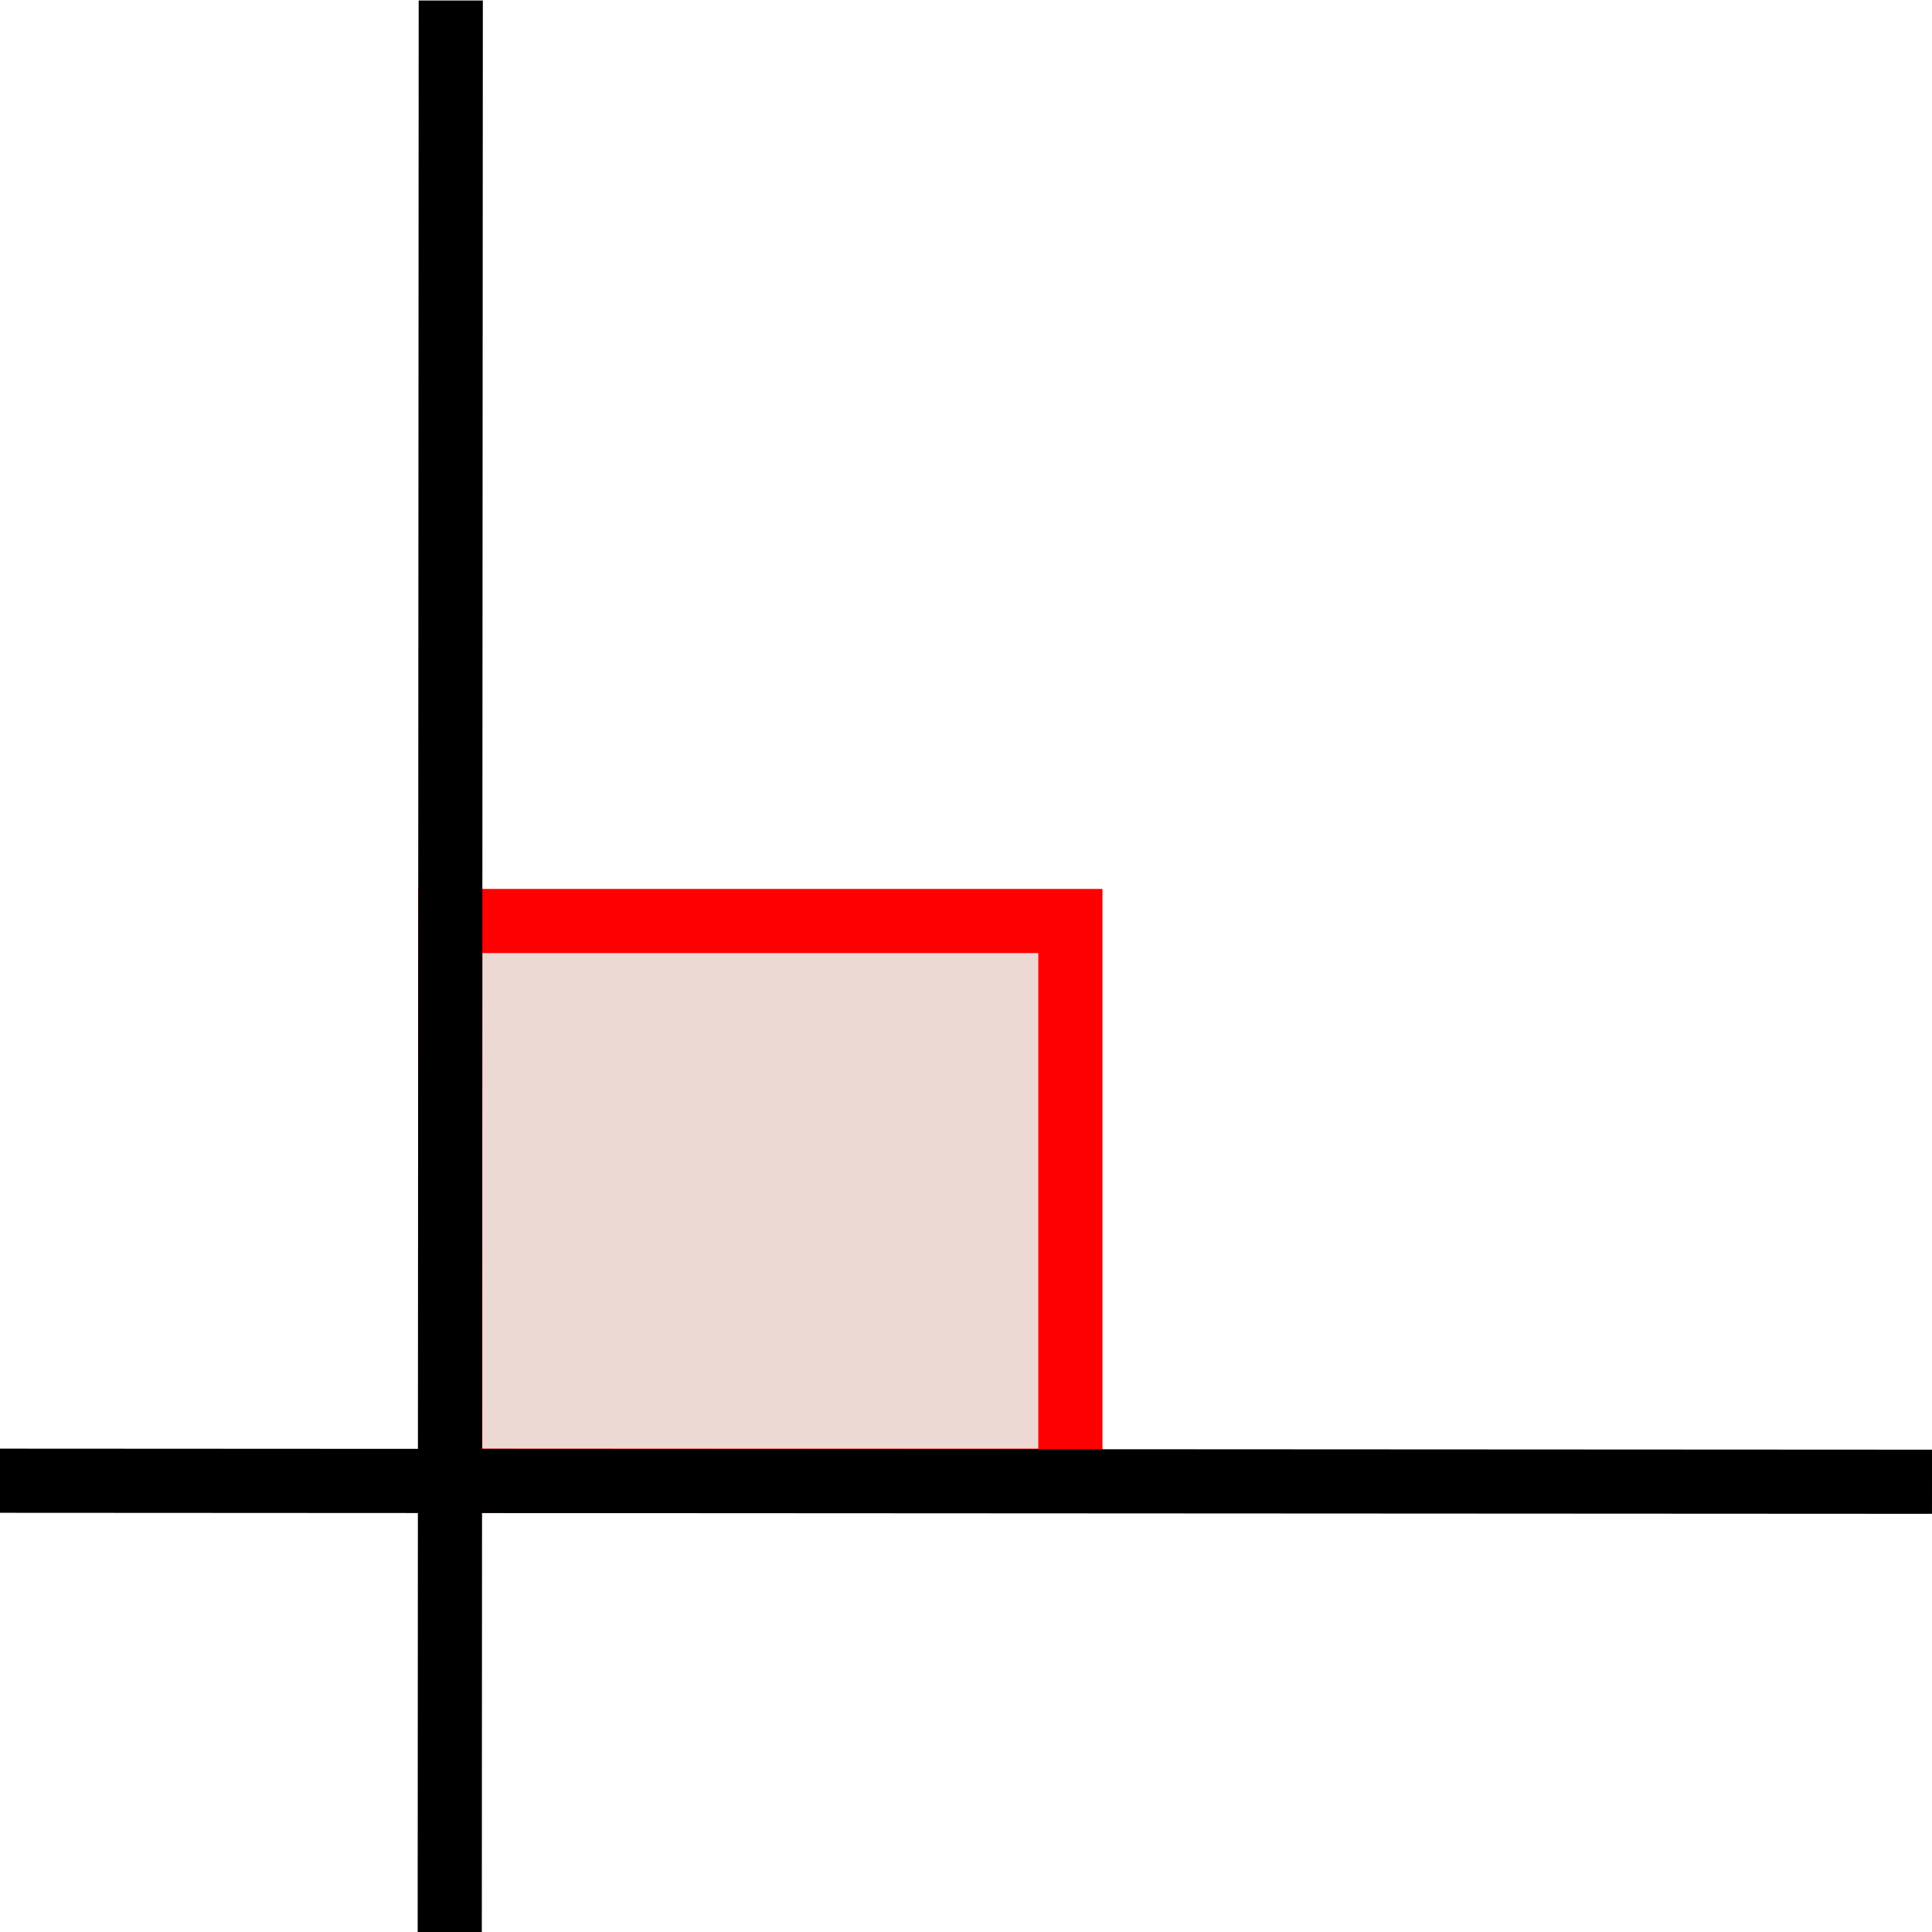 <?xml version="1.0" encoding="UTF-8" standalone="no"?>
<!-- Created with Inkscape (http://www.inkscape.org/) -->

<svg
   xmlns:dc="http://purl.org/dc/elements/1.1/"
   xmlns:cc="http://creativecommons.org/ns#"
   xmlns:rdf="http://www.w3.org/1999/02/22-rdf-syntax-ns#"
   xmlns:svg="http://www.w3.org/2000/svg"
   xmlns="http://www.w3.org/2000/svg"
   xmlns:sodipodi="http://sodipodi.sourceforge.net/DTD/sodipodi-0.dtd"
   xmlns:inkscape="http://www.inkscape.org/namespaces/inkscape"
   id="svg2985"
   version="1.1"
   inkscape:version="0.48.2 r9819"
   width="512"
   height="512"
   sodipodi:docname="right_angle.svg">
  <defs
     id="defs2989" />
  <sodipodi:namedview
     pagecolor="#ffffff"
     bordercolor="#666666"
     borderopacity="1"
     objecttolerance="10"
     gridtolerance="10"
     guidetolerance="10"
     inkscape:pageopacity="0"
     inkscape:pageshadow="2"
     inkscape:window-width="1680"
     inkscape:window-height="988"
     id="namedview2987"
     showgrid="false"
     inkscape:zoom="0.921875"
     inkscape:cx="171.24789"
     inkscape:cy="163.58667"
     inkscape:window-x="1358"
     inkscape:window-y="-8"
     inkscape:window-maximized="1"
     inkscape:current-layer="svg2985" />
  <rect
     style="fill:#ecd9d4;fill-opacity:1;fill-rule:nonzero;stroke:#ff0000;stroke-width:17;stroke-linecap:round;stroke-linejoin:miter;stroke-miterlimit:4;stroke-opacity:1;stroke-dasharray:none"
     id="rect3783"
     width="164.339"
     height="148.339"
     x="119.322"
     y="244.068" />
  <path
     style="fill:none;stroke:#000000;stroke-width:17;stroke-linecap:butt;stroke-linejoin:miter;stroke-miterlimit:4;stroke-opacity:1;stroke-dasharray:none"
     d="m -0.271,392.407 c 0.271,0 512.271,0.271 512.271,0.271"
     id="path2995"
     inkscape:connector-curvature="0"
     sodipodi:nodetypes="cc" />
  <path
     style="fill:none;stroke:#000000;stroke-width:17;stroke-linecap:butt;stroke-linejoin:miter;stroke-miterlimit:4;stroke-opacity:1;stroke-dasharray:none"
     d="m 119.458,0.136 c 0,0.271 -0.271,512.271 -0.271,512.271"
     id="path2995-1"
     inkscape:connector-curvature="0"
     sodipodi:nodetypes="cc" />
</svg>

